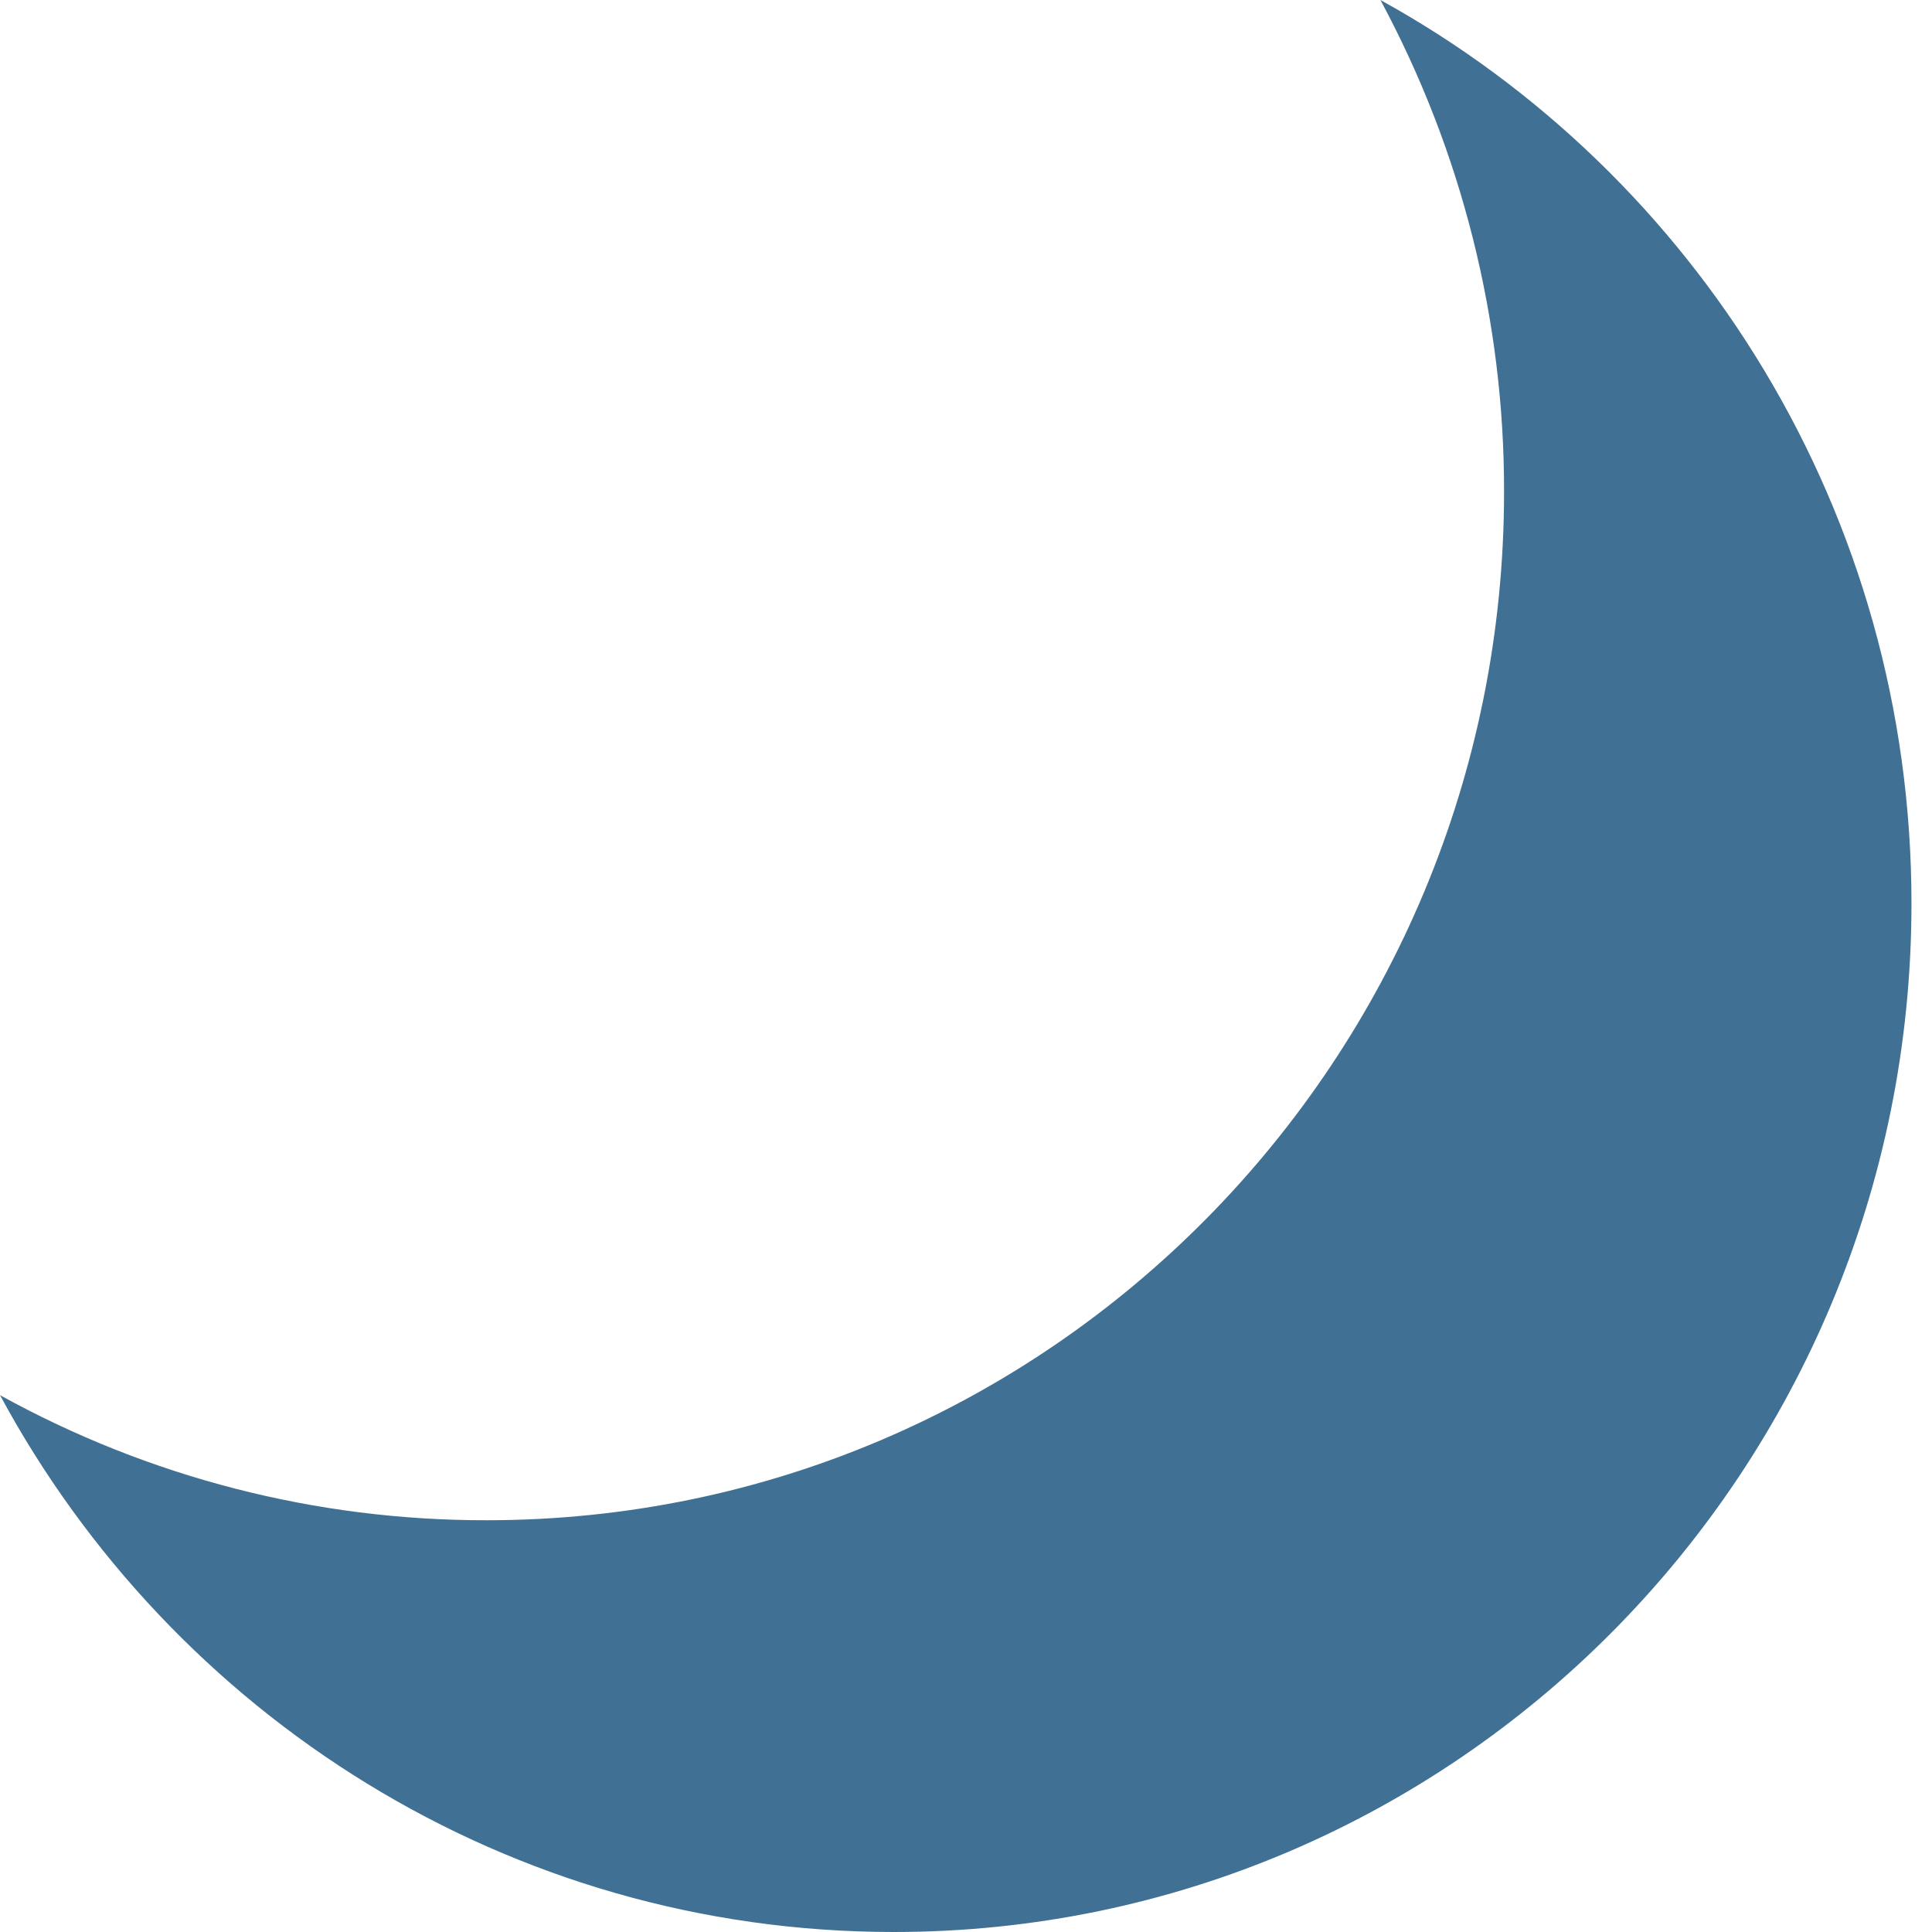 <svg width="8" height="8" viewBox="0 0 8 8" fill="none" xmlns="http://www.w3.org/2000/svg">
<path d="M5.716 0C6.053 0.626 6.229 1.326 6.228 2.036C6.228 4.388 4.342 6.295 2.015 6.295C1.31 6.296 0.617 6.118 0 5.777C0.715 7.102 2.104 8 3.701 8C6.028 8 7.915 6.093 7.915 3.741C7.915 2.127 7.026 0.722 5.716 0Z" fill="#407093"/>
</svg>

